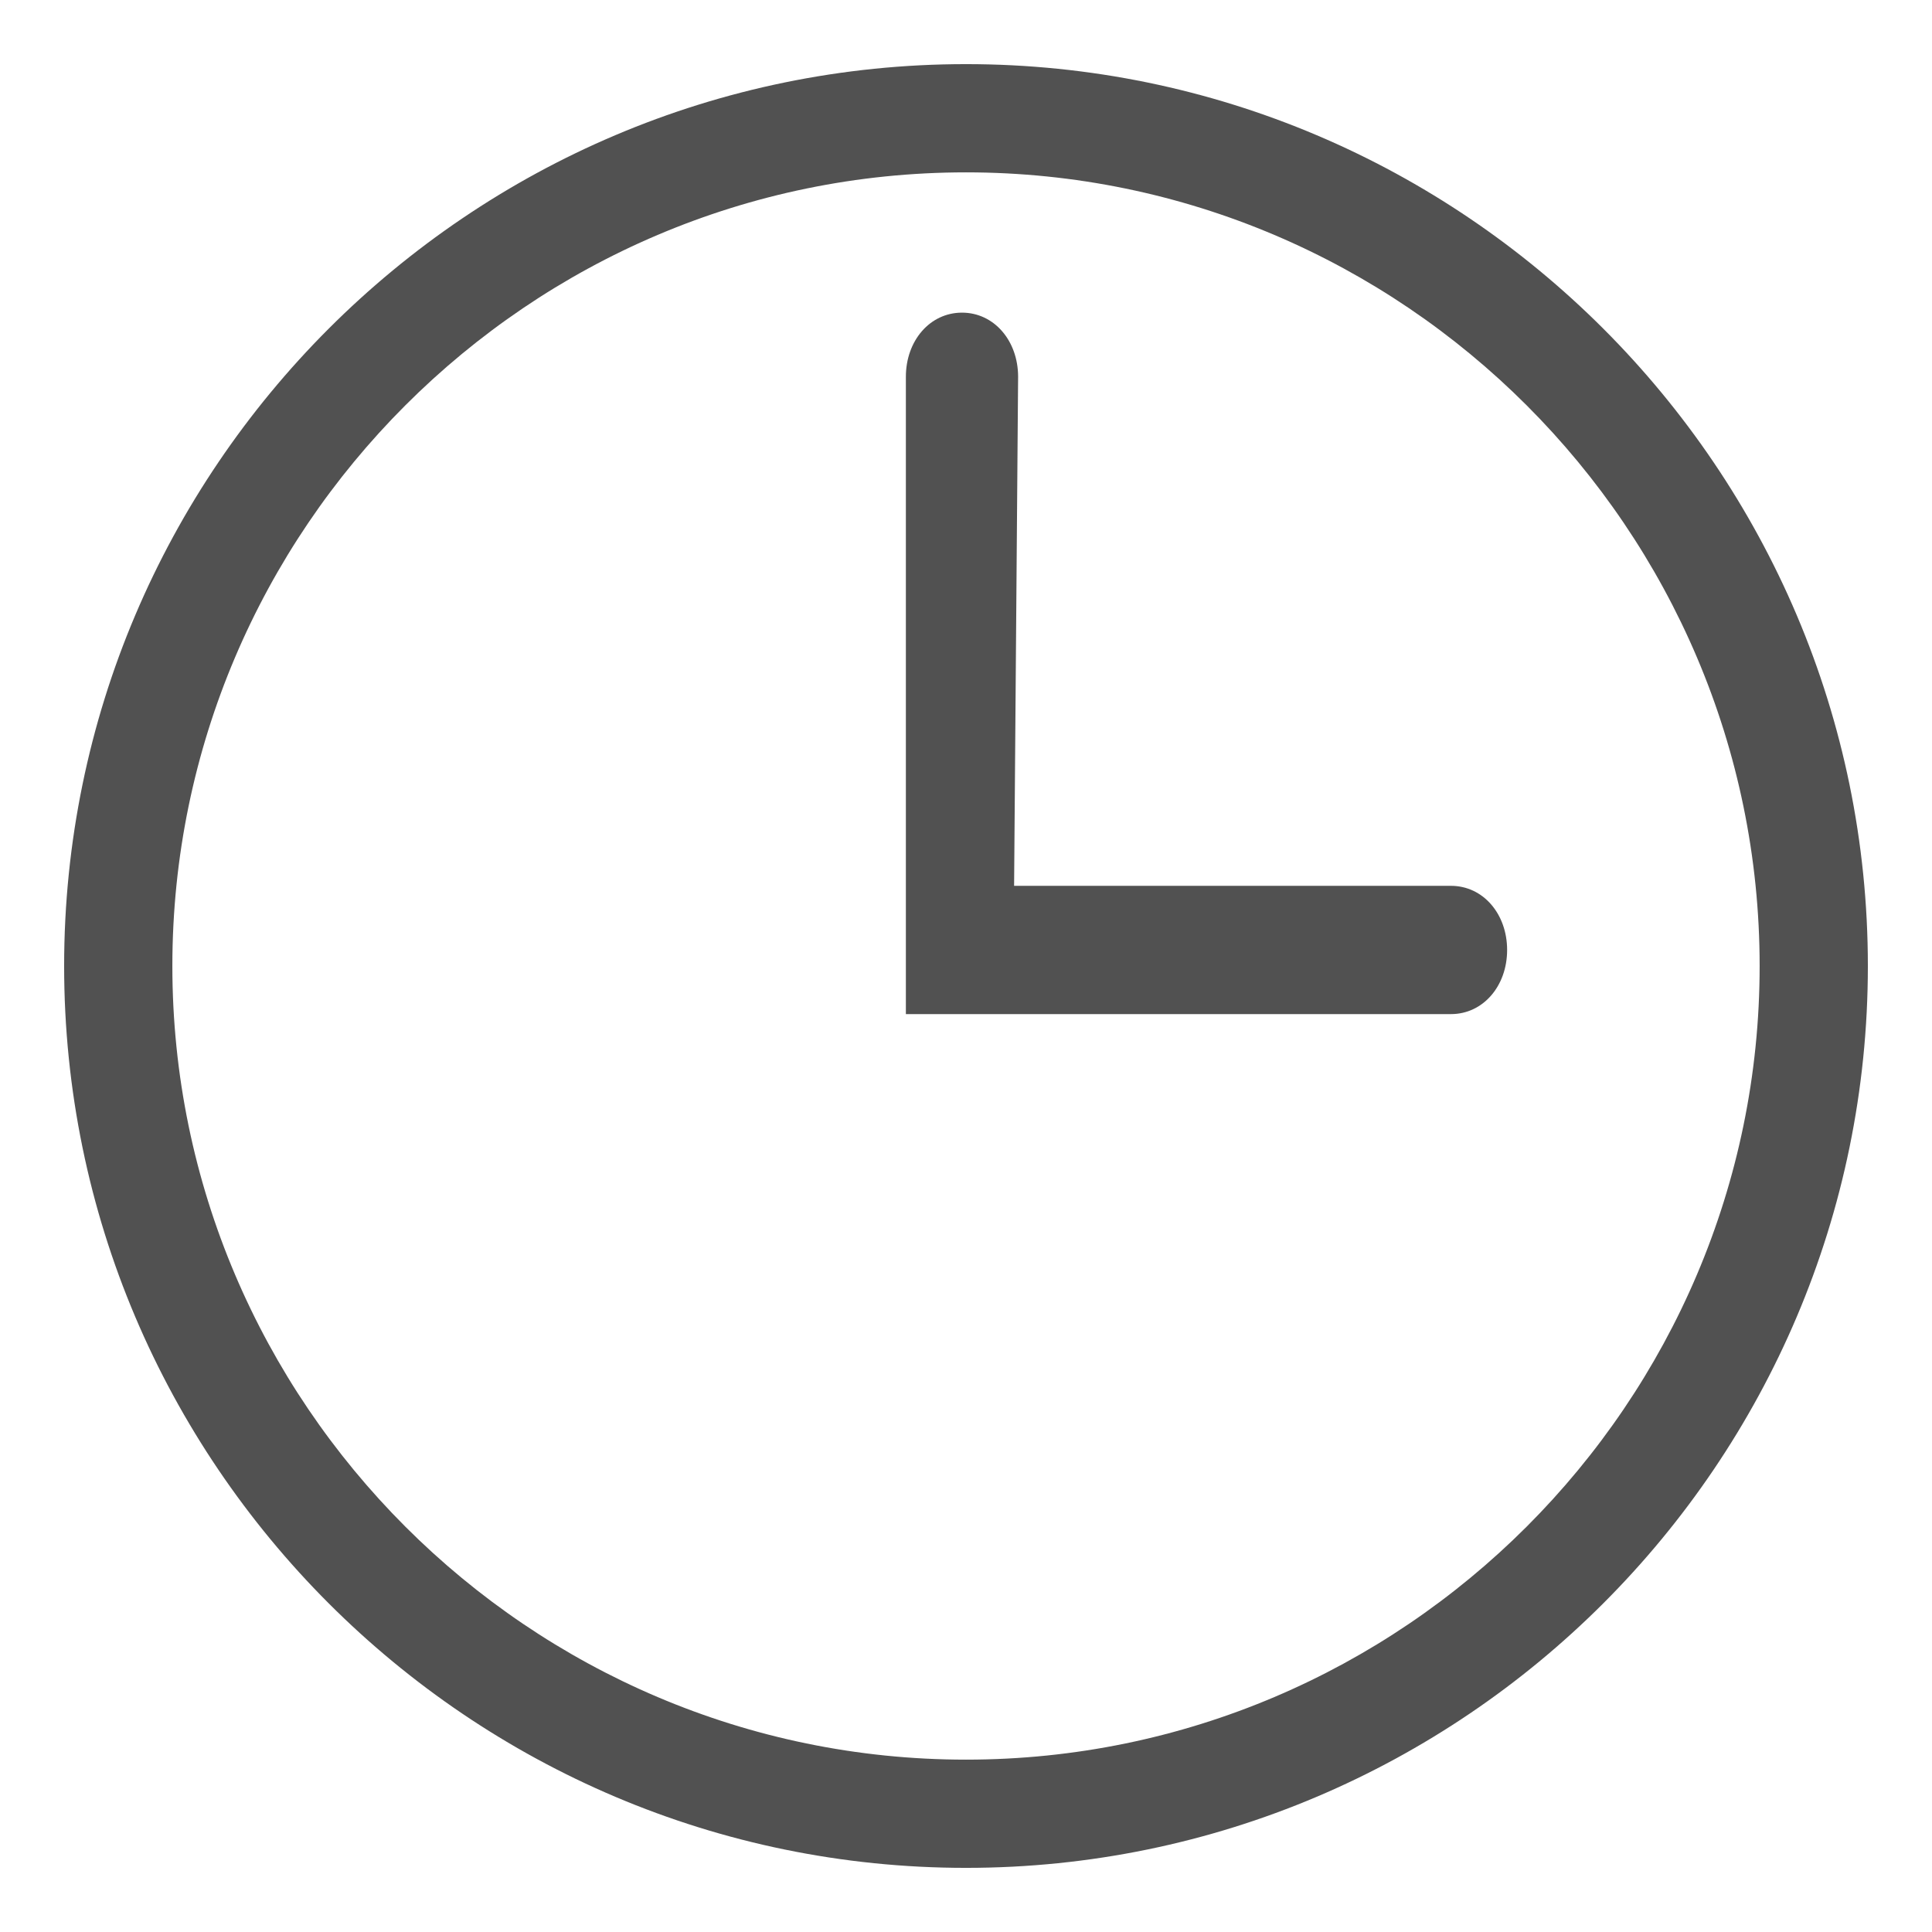 <?xml version="1.0" standalone="no"?><!DOCTYPE svg PUBLIC "-//W3C//DTD SVG 1.1//EN" "http://www.w3.org/Graphics/SVG/1.1/DTD/svg11.dtd"><svg t="1534128248862" class="icon" style="" viewBox="0 0 1024 1024" version="1.1" xmlns="http://www.w3.org/2000/svg" p-id="1460" xmlns:xlink="http://www.w3.org/1999/xlink" width="32" height="32"><defs><style type="text/css"></style></defs><path d="M512 33.992C248.564 33.992 33.992 248.564 33.992 512c0 263.436 214.573 478.008 478.008 478.008s478.008-214.573 478.008-478.008C990.008 248.564 775.436 33.992 512 33.992zM512 932.647C280.432 932.647 91.353 743.568 91.353 512c0-231.568 189.079-420.647 420.647-420.647s420.647 189.079 420.647 420.647C932.647 743.568 743.568 932.647 512 932.647z" p-id="1461" fill="#515151"></path><path d="M537.494 469.51l231.568 0c16.996 0 29.743 14.871 29.743 33.992s-12.747 33.992-29.743 33.992L480.133 537.494l0-337.793c0-19.12 12.747-33.992 29.743-33.992s29.743 14.871 29.743 33.992L537.494 469.51 537.494 469.51z" p-id="1462" fill="#515151"></path></svg>